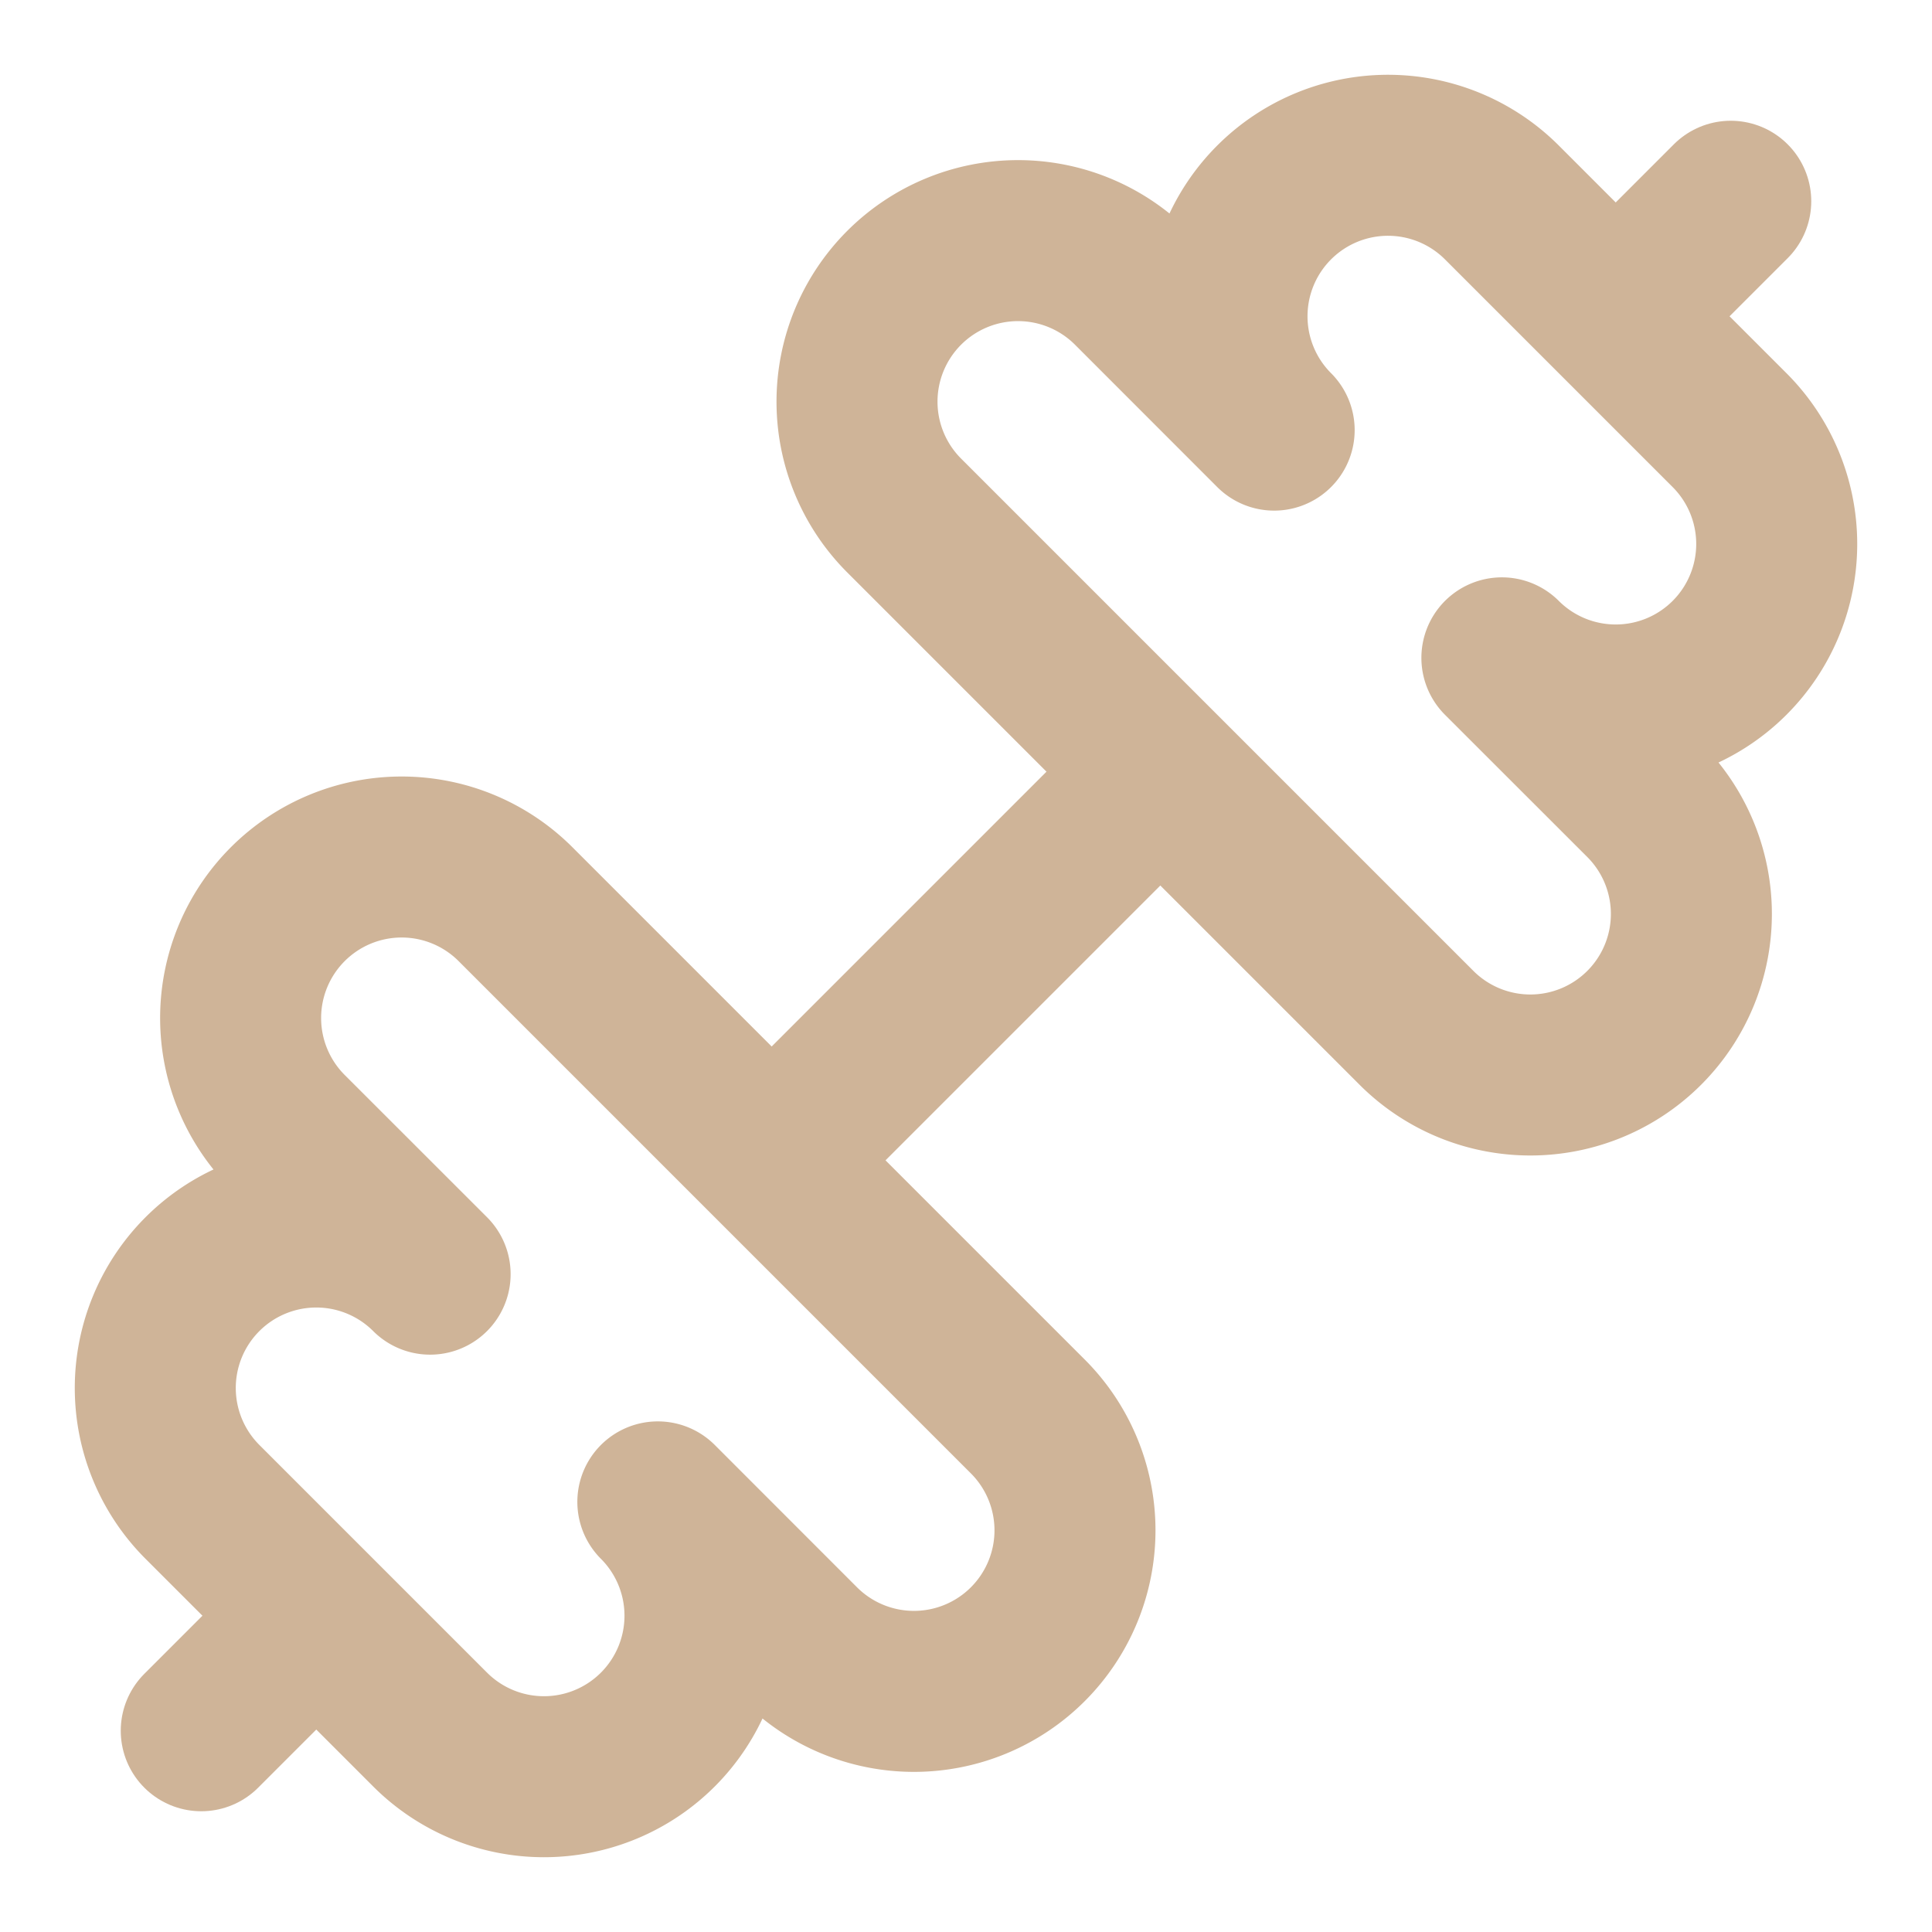 <svg xmlns="http://www.w3.org/2000/svg" width="24" height="24" viewBox="0 0 24 24" fill="none" stroke="#cfb498" stroke-width="2" stroke-linecap="round" stroke-linejoin="round" class="lucide lucide-dumbbell-icon lucide-dumbbell">
  <path d="M17.596 12.768a2 2 0 1 0 2.829-2.829l-1.768-1.767a2 2 0 0 0 2.828-2.829l-2.828-2.828a2 2 0 0 0-2.829 2.828l-1.767-1.768a2 2 0 1 0-2.829 2.829z"/>
  <path d="m2.5 21.5 1.4-1.4"/>
  <path d="m20.1 3.9 1.4-1.4"/>
  <path d="M5.343 21.485a2 2 0 1 0 2.829-2.828l1.767 1.768a2 2 0 1 0 2.829-2.829l-6.364-6.364a2 2 0 1 0-2.829 2.829l1.768 1.767a2 2 0 0 0-2.828 2.829z"/>
  <path d="m9.6 14.4 4.8-4.8"/>
</svg>

